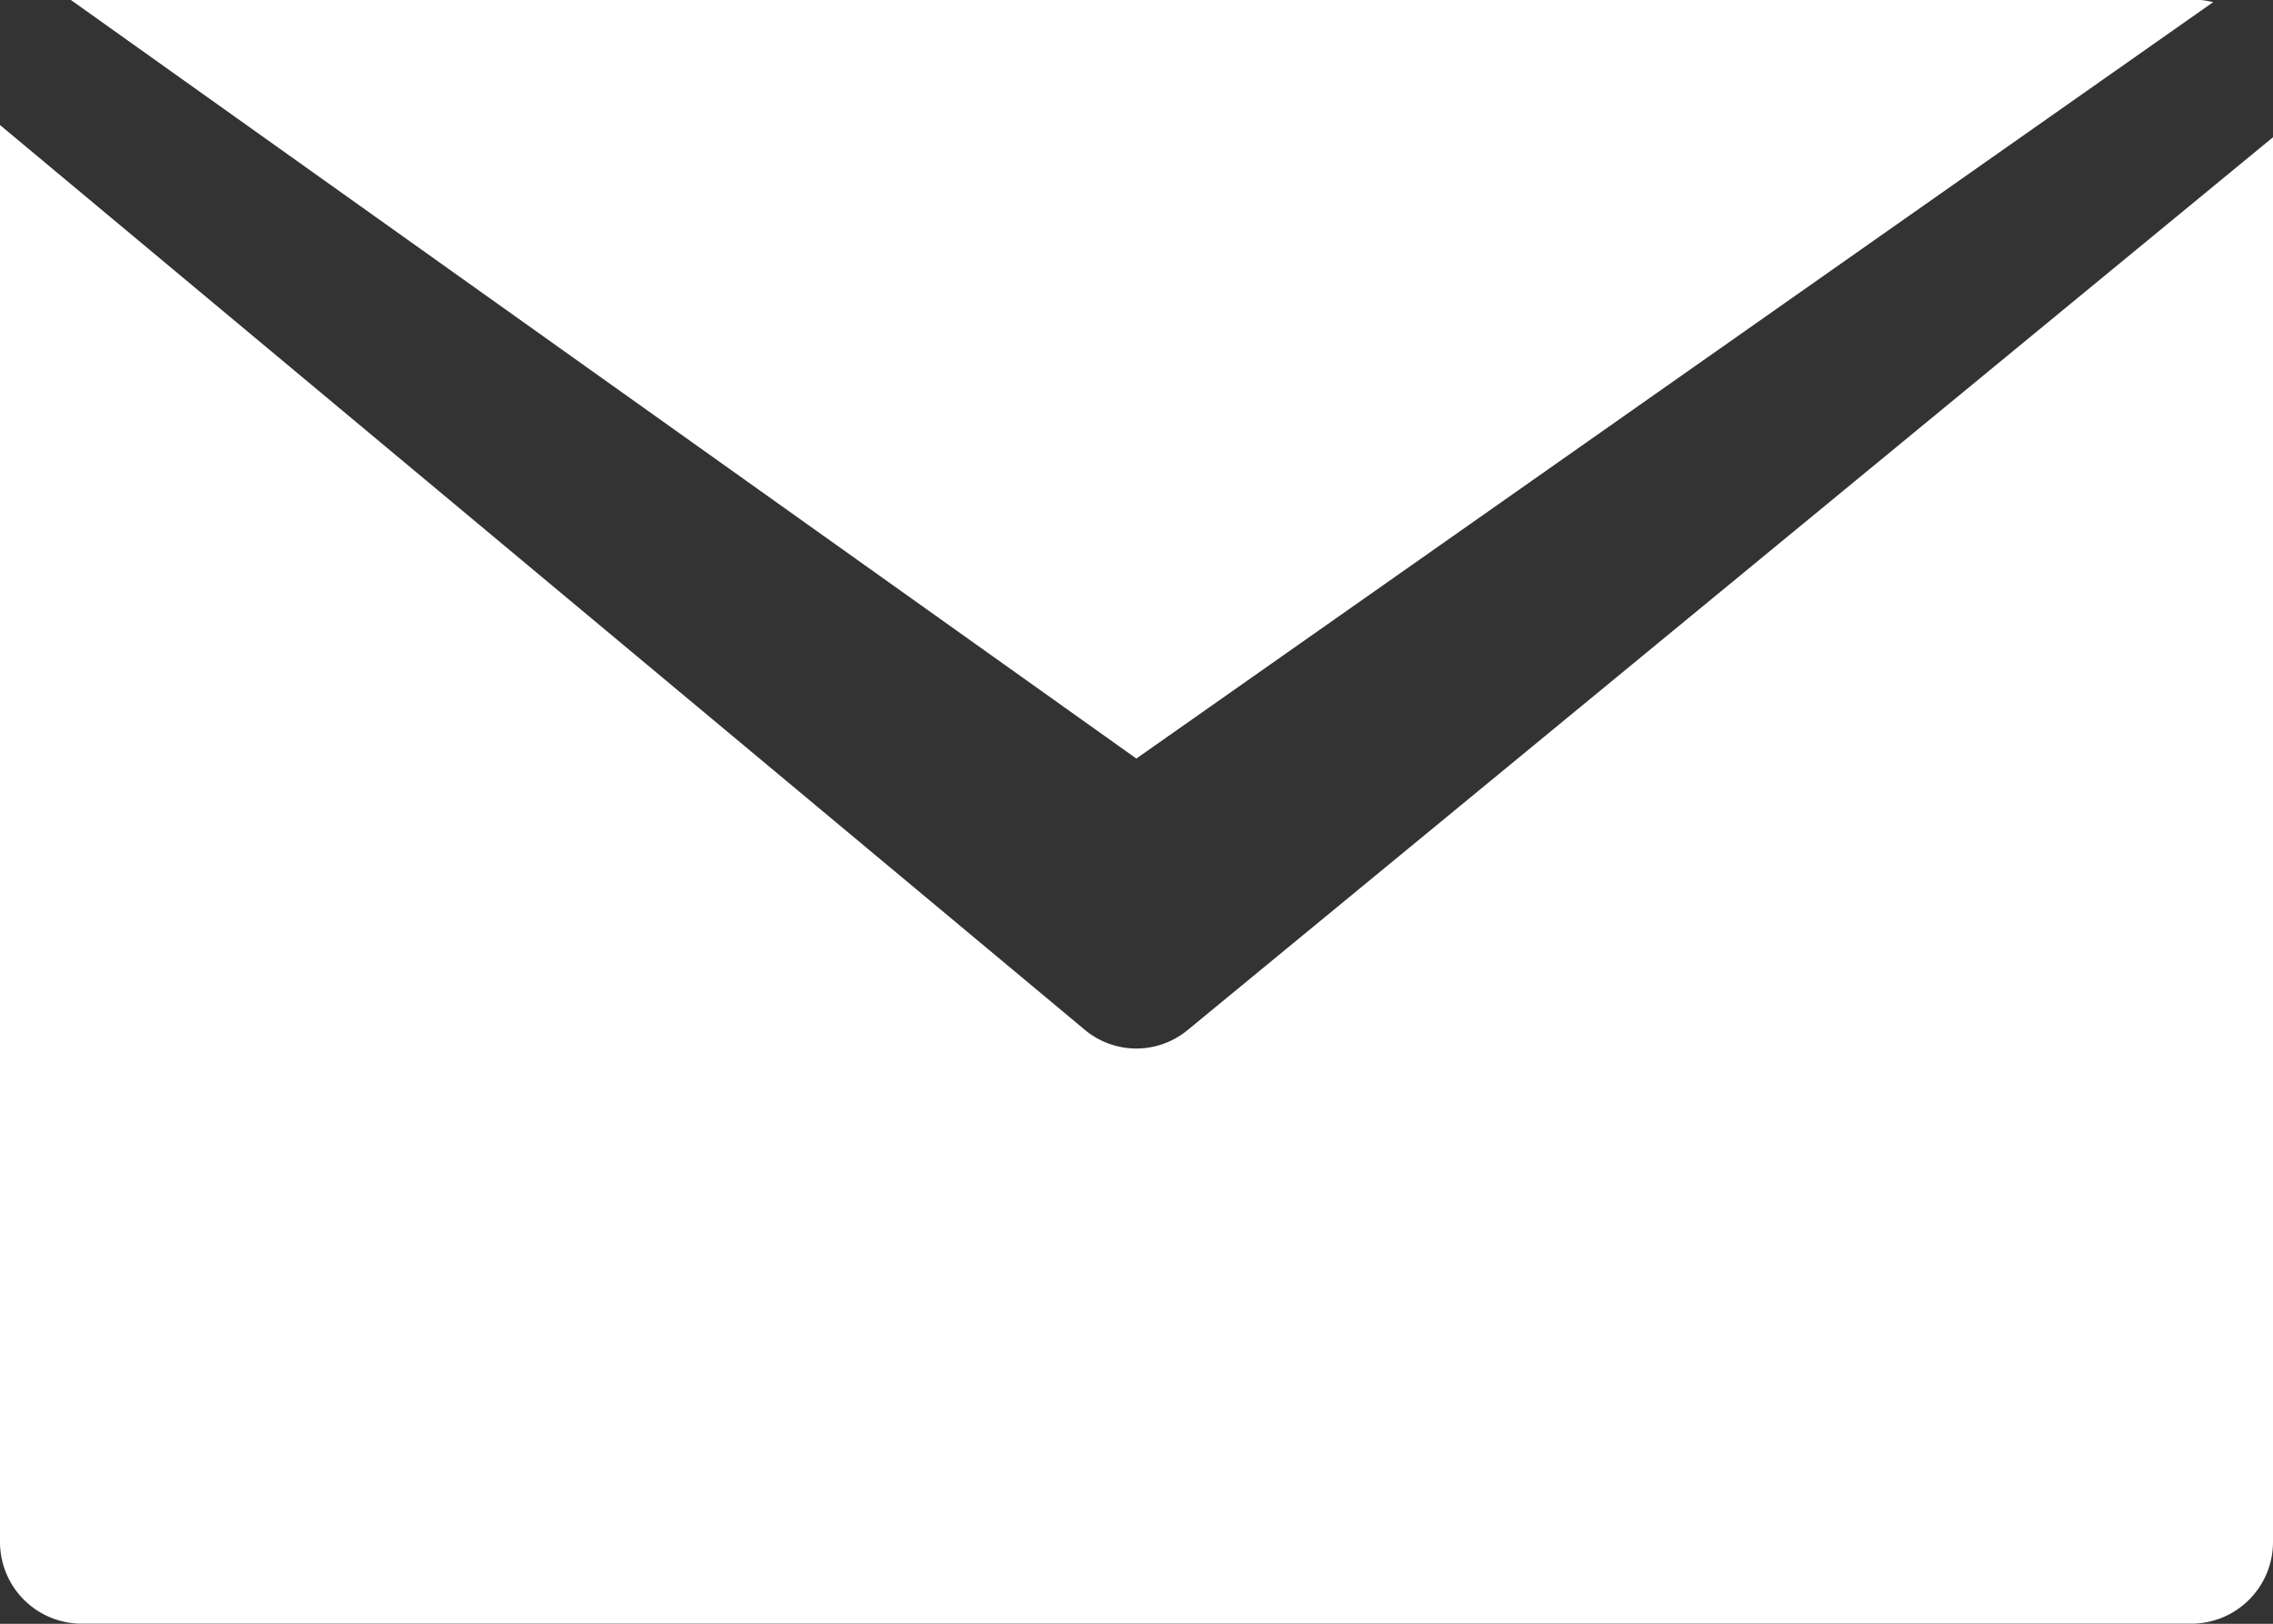 <svg xmlns="http://www.w3.org/2000/svg" width="16" height="11.429" viewBox="0 0 16 11.429">
  <rect x="0" y="0" width="16" height="11.429" fill="#333333" stroke="none"/>
  <g id="email" transform="translate(0 -68.267)">
    <g id="Group_30" data-name="Group 30" transform="translate(0.499 68.267)">
      <g id="Group_29" data-name="Group 29">
        <path id="Path_51" data-name="Path 51" d="M32.058,68.267H17.067l7.5,5.339,7.58-5.324A.593.593,0,0,0,32.058,68.267Z" transform="translate(-17.067 -68.267)" fill="#fff"/>
      </g>
    </g>
    <g id="Group_32" data-name="Group 32" transform="translate(0 69.147)">
      <g id="Group_31" data-name="Group 31">
        <path id="Path_52" data-name="Path 52" d="M8.361,104.775a.566.566,0,0,1-.724,0L0,98.406v9.97a.575.575,0,0,0,.571.578H15.429a.575.575,0,0,0,.571-.578V98.492Z" transform="translate(0 -98.406)" fill="#fff"/>
      </g>
    </g>
  </g>
</svg>
